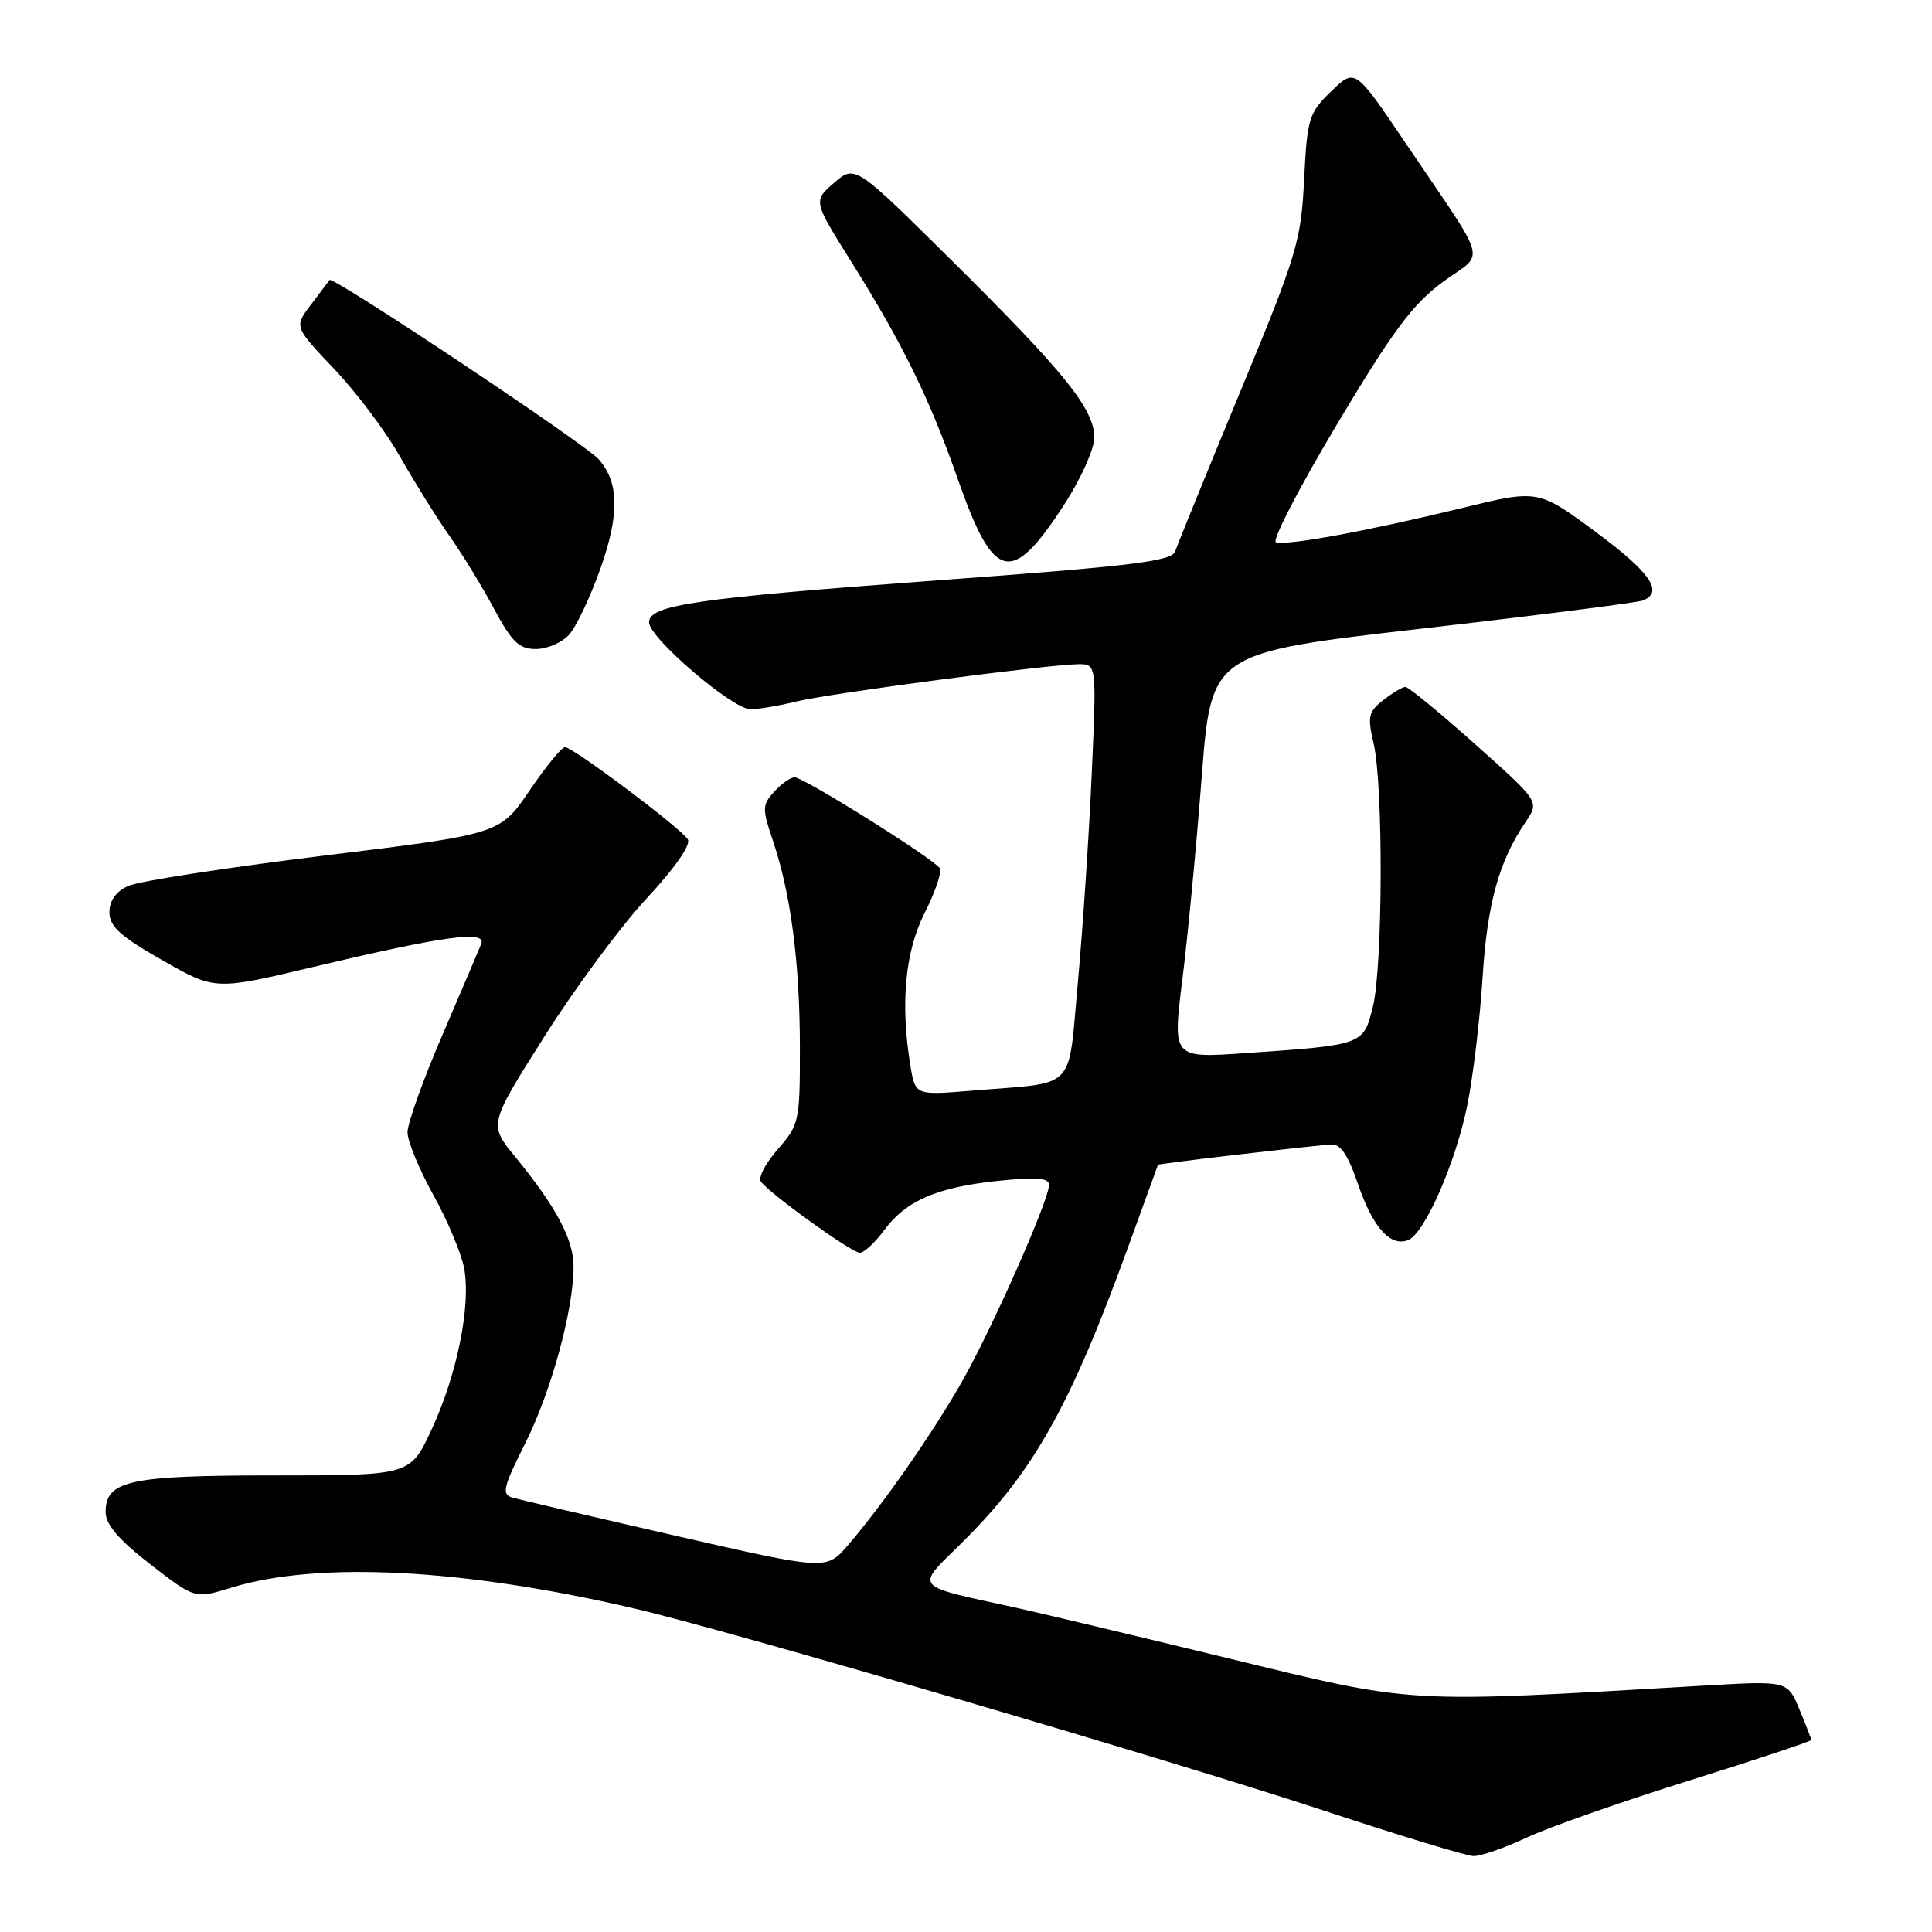 <?xml version="1.0" encoding="UTF-8" standalone="no"?>
<!DOCTYPE svg PUBLIC "-//W3C//DTD SVG 1.1//EN" "http://www.w3.org/Graphics/SVG/1.1/DTD/svg11.dtd" >
<svg xmlns="http://www.w3.org/2000/svg" xmlns:xlink="http://www.w3.org/1999/xlink" version="1.1" viewBox="0 0 256 256">
 <g >
 <path fill="currentColor"
d=" M 202.23 243.52 C 205.13 242.15 214.81 238.75 223.75 235.96 C 232.69 233.16 240.00 230.73 240.00 230.56 C 240.00 230.39 239.29 228.55 238.42 226.47 C 236.85 222.70 236.85 222.70 225.67 223.36 C 185.66 225.69 187.80 225.82 162.50 219.67 C 149.85 216.60 137.25 213.60 134.50 213.00 C 120.82 210.02 121.25 210.53 127.34 204.53 C 136.91 195.11 141.82 186.38 149.57 165.00 C 151.66 159.22 153.40 154.43 153.44 154.34 C 153.49 154.19 171.80 152.04 176.30 151.65 C 177.62 151.54 178.58 152.92 179.96 156.95 C 181.91 162.64 184.23 165.23 186.57 164.33 C 188.75 163.50 192.88 154.09 194.42 146.48 C 195.19 142.64 196.11 135.00 196.45 129.50 C 197.08 119.65 198.61 114.12 202.19 108.86 C 203.98 106.21 203.98 106.21 195.46 98.61 C 190.77 94.42 186.61 91.01 186.22 91.02 C 185.82 91.03 184.50 91.82 183.29 92.77 C 181.32 94.31 181.18 94.95 182.01 98.50 C 183.31 104.03 183.24 128.17 181.90 133.46 C 180.64 138.47 180.68 138.46 164.93 139.55 C 155.37 140.21 155.37 140.21 156.66 129.86 C 157.38 124.16 158.53 112.08 159.23 103.00 C 160.50 86.50 160.50 86.50 188.42 83.29 C 203.78 81.53 216.94 79.85 217.67 79.57 C 220.51 78.48 218.71 75.86 211.41 70.46 C 203.81 64.85 203.81 64.85 193.66 67.33 C 181.35 70.33 170.49 72.33 169.07 71.85 C 168.50 71.66 172.14 64.63 177.15 56.24 C 184.55 43.84 187.19 40.30 191.17 37.37 C 196.84 33.22 197.49 35.61 186.12 18.77 C 179.55 9.04 179.55 9.04 176.39 12.10 C 173.42 14.98 173.21 15.67 172.80 23.83 C 172.40 31.95 171.86 33.74 164.30 52.00 C 159.86 62.73 156.00 72.20 155.72 73.06 C 155.29 74.36 150.07 75.00 124.35 76.89 C 92.14 79.27 86.00 80.16 86.00 82.46 C 86.00 84.52 97.08 94.00 99.45 93.98 C 100.58 93.96 103.30 93.51 105.50 92.96 C 109.84 91.88 138.98 88.03 142.91 88.01 C 145.31 88.00 145.31 88.00 144.65 102.75 C 144.29 110.86 143.46 123.22 142.82 130.21 C 141.47 144.79 142.86 143.35 128.89 144.51 C 121.29 145.14 121.29 145.14 120.65 141.32 C 119.28 133.00 119.91 126.10 122.54 120.93 C 123.93 118.18 124.83 115.53 124.53 115.05 C 123.77 113.82 106.50 103.00 105.30 103.00 C 104.75 103.00 103.53 103.86 102.58 104.91 C 100.99 106.67 100.98 107.16 102.40 111.35 C 104.78 118.37 105.98 127.53 105.99 138.72 C 106.00 148.59 105.90 149.04 103.07 152.27 C 101.46 154.10 100.44 156.03 100.82 156.56 C 101.96 158.16 112.85 166.00 113.93 166.00 C 114.48 166.00 115.93 164.67 117.13 163.04 C 120.05 159.09 124.11 157.33 132.25 156.47 C 137.35 155.94 139.00 156.07 139.00 157.01 C 139.00 159.00 131.53 175.90 127.52 182.98 C 123.61 189.87 116.98 199.39 112.33 204.78 C 109.50 208.06 109.50 208.06 89.50 203.49 C 78.50 200.97 68.76 198.69 67.86 198.43 C 66.45 198.00 66.69 197.02 69.58 191.28 C 73.04 184.39 76.00 173.56 76.00 167.80 C 75.99 164.22 73.69 159.90 68.24 153.25 C 64.76 149.00 64.76 149.00 72.13 137.35 C 76.18 130.94 82.28 122.70 85.68 119.05 C 89.41 115.04 91.58 111.93 91.14 111.22 C 90.22 109.73 75.92 99.00 74.86 99.00 C 74.43 99.00 72.31 101.59 70.16 104.76 C 66.25 110.52 66.25 110.52 42.88 113.38 C 30.02 114.96 18.38 116.76 17.00 117.39 C 15.36 118.13 14.50 119.34 14.50 120.88 C 14.50 122.76 15.94 124.06 21.50 127.23 C 28.50 131.22 28.50 131.22 41.53 128.12 C 58.87 124.00 64.52 123.23 63.76 125.09 C 63.45 125.87 61.12 131.31 58.60 137.19 C 56.07 143.06 54.00 148.84 54.00 150.02 C 54.00 151.21 55.54 154.95 57.42 158.34 C 59.31 161.73 61.14 166.11 61.51 168.09 C 62.41 173.02 60.55 182.20 57.18 189.44 C 54.36 195.50 54.36 195.50 36.43 195.50 C 17.06 195.50 14.00 196.17 14.00 200.37 C 14.00 202.00 15.73 204.03 19.91 207.27 C 25.82 211.86 25.82 211.86 30.66 210.37 C 42.15 206.85 61.29 207.83 84.00 213.12 C 96.60 216.05 154.83 233.12 175.50 239.94 C 185.40 243.21 194.28 245.91 195.23 245.94 C 196.18 245.97 199.33 244.88 202.23 243.52 Z  M 75.40 84.11 C 76.35 83.06 78.21 79.13 79.55 75.36 C 82.10 68.17 82.04 63.93 79.33 60.86 C 77.55 58.83 44.09 36.54 43.67 37.10 C 43.51 37.32 42.38 38.80 41.18 40.40 C 38.98 43.30 38.98 43.30 44.29 48.90 C 47.22 51.98 51.14 57.20 53.00 60.50 C 54.87 63.80 57.82 68.53 59.55 71.00 C 61.29 73.47 63.97 77.86 65.51 80.75 C 67.83 85.08 68.79 86.00 71.00 86.00 C 72.48 86.00 74.46 85.15 75.40 84.11 Z  M 141.07 66.77 C 143.23 63.43 145.00 59.48 145.00 58.00 C 145.00 54.22 141.14 49.41 126.26 34.67 C 113.31 21.83 113.31 21.83 110.53 24.22 C 107.75 26.62 107.75 26.62 112.77 34.63 C 119.61 45.55 123.20 52.86 126.92 63.50 C 131.70 77.14 134.02 77.67 141.07 66.77 Z "/>
</g>
</svg>
